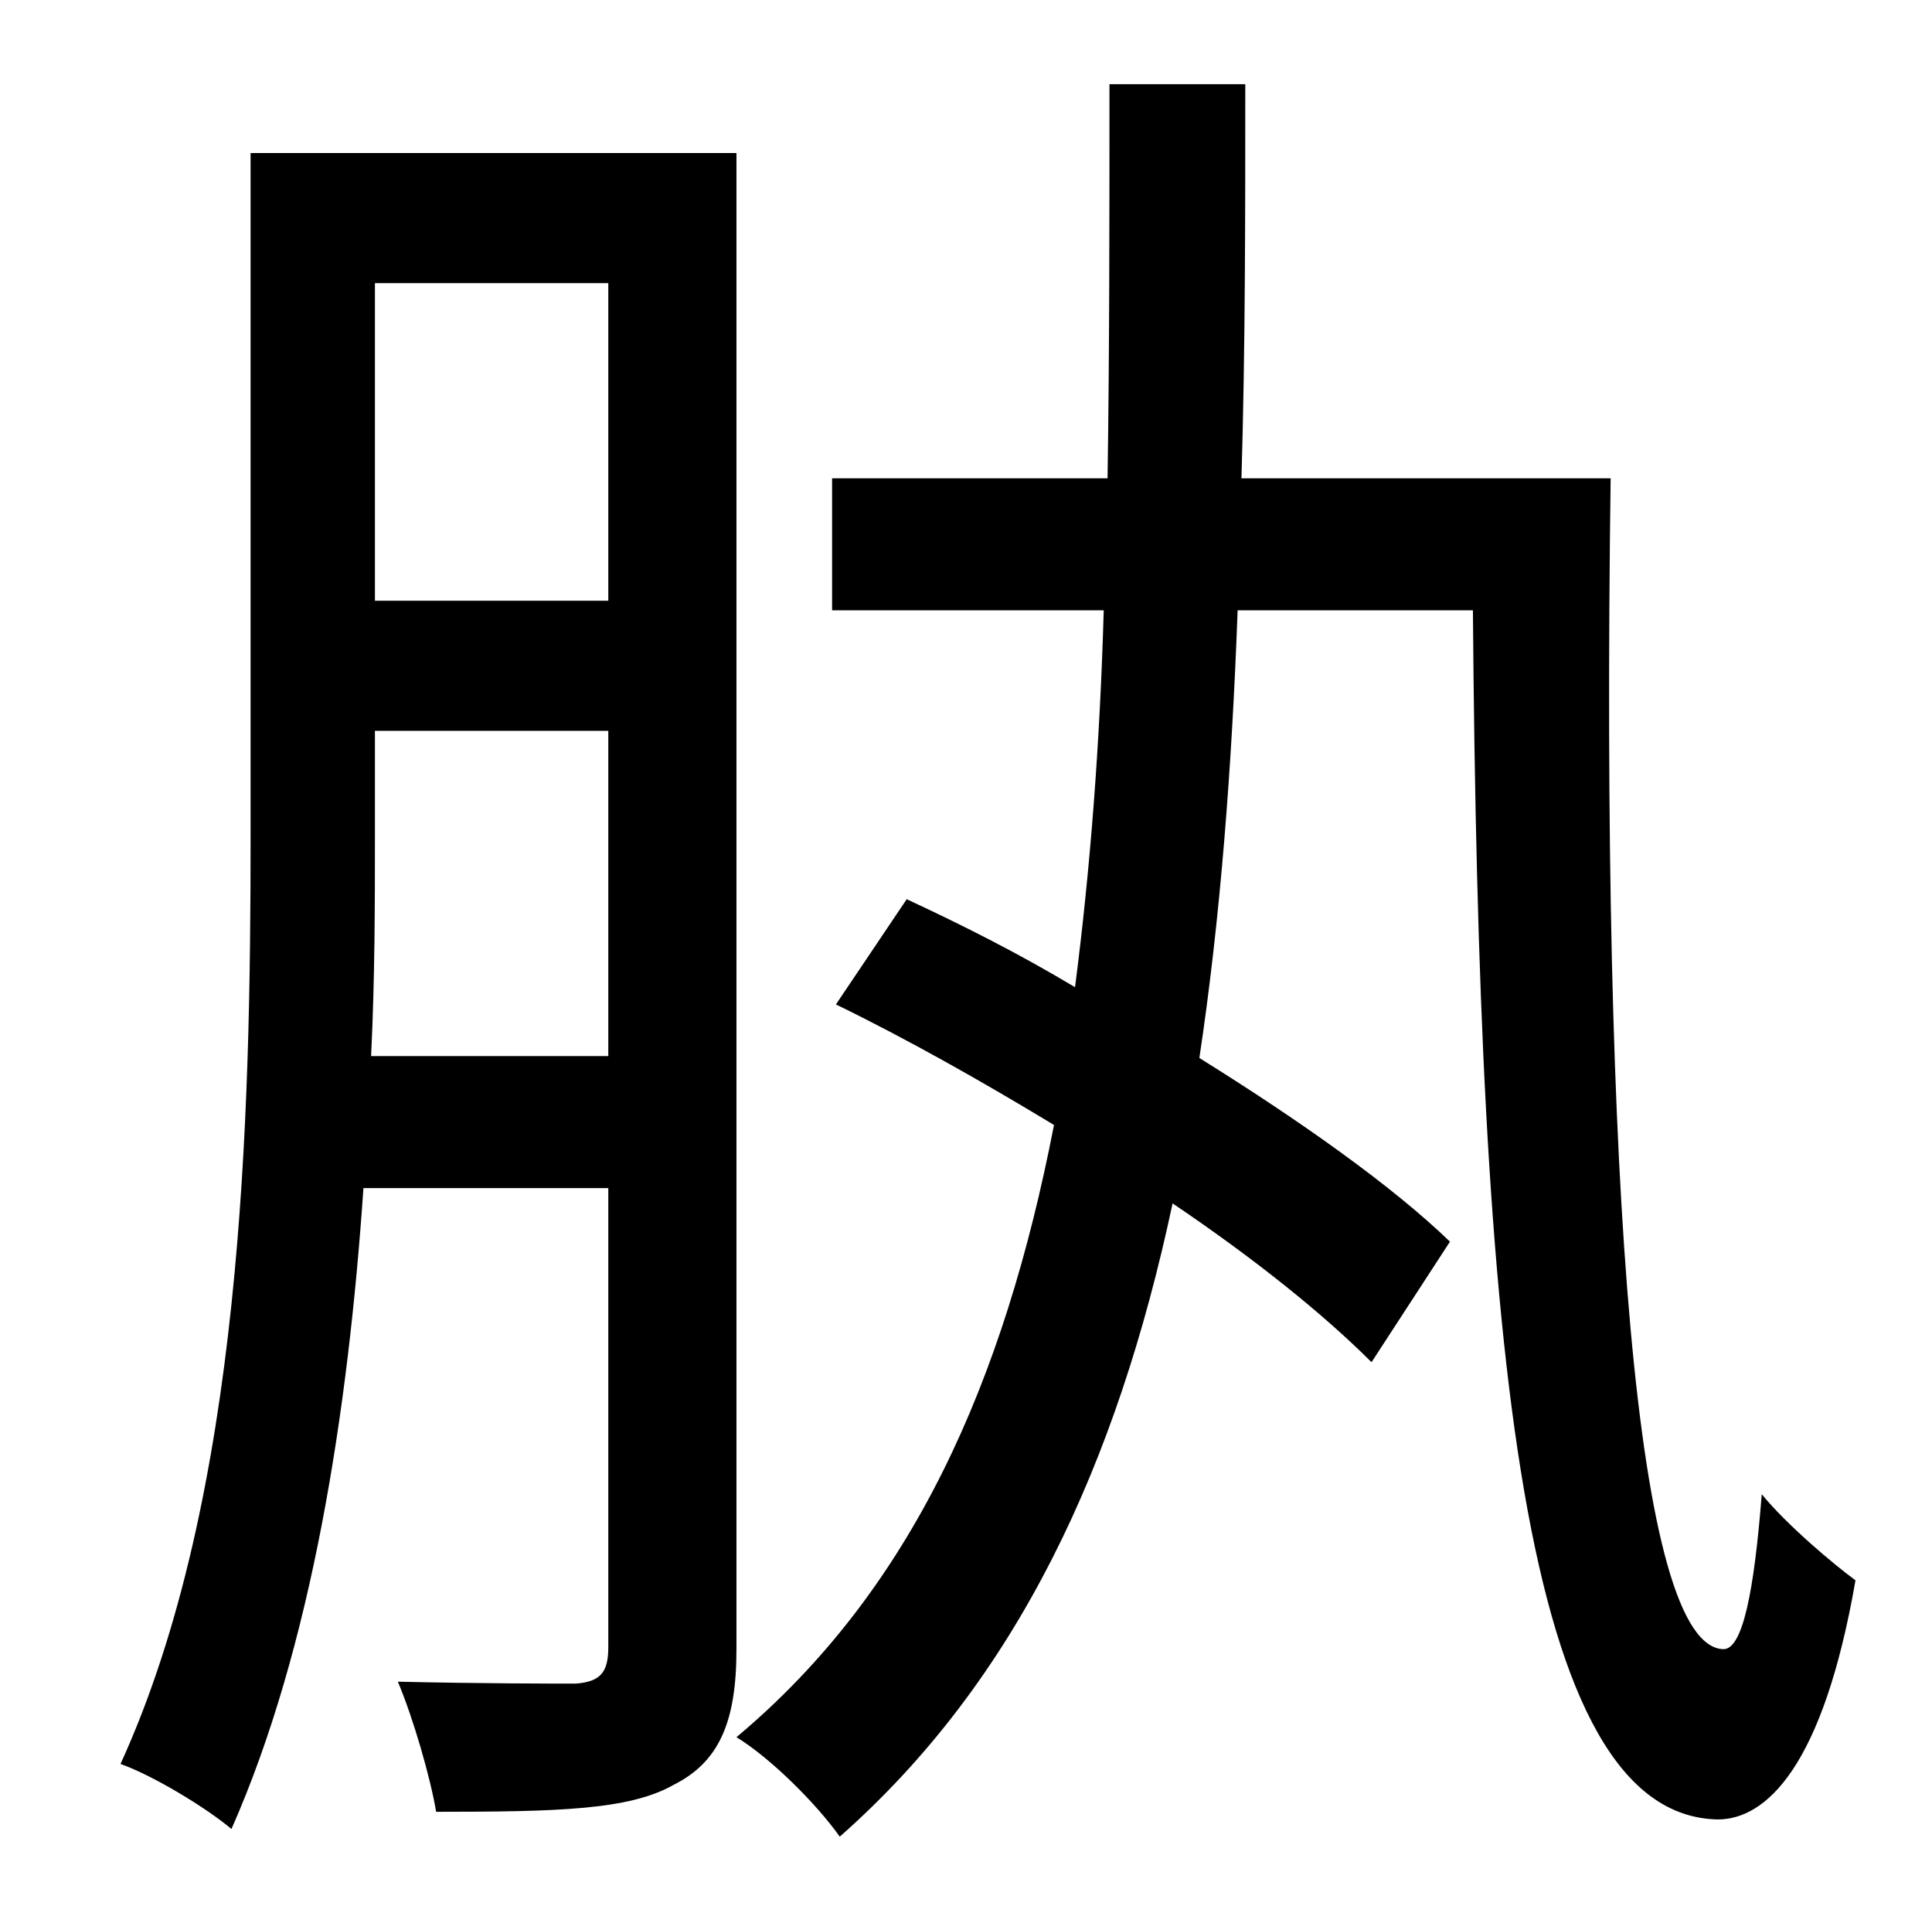 <?xml version="1.0" standalone="no"?>
<!DOCTYPE svg PUBLIC "-//W3C//DTD SVG 1.1//EN" "http://www.w3.org/Graphics/SVG/1.1/DTD/svg11.dtd" >
<svg xmlns="http://www.w3.org/2000/svg" xmlns:xlink="http://www.w3.org/1999/xlink" version="1.1" viewBox="-10 0 1010 1000">
   <path fill="currentColor"
d="M184 552h124v-170h-122v55c0 35 0 74 -2 115zM308 148h-122v166h122v-166zM375 80v782c0 38 -9 59 -33 71c-23 13 -60 14 -124 14c-3 -18 -12 -49 -20 -68c44 1 82 1 93 1c13 -1 17 -6 17 -19v-240h-128c-8 117 -27 240 -69 335c-13 -11 -41 -28 -58 -34
c64 -140 68 -339 68 -485v-357h254zM639 250h193c-5 369 13 611 59 612c10 0 16 -30 20 -81c13 16 38 37 49 45c-17 98 -47 125 -72 125c-102 -2 -125 -244 -128 -632h-123c-3 82 -9 161 -20 234c53 33 101 67 131 96l-41 63c-25 -25 -61 -54 -104 -83
c-29 136 -81 249 -174 331c-12 -17 -36 -41 -54 -52c92 -77 140 -186 166 -320c-38 -23 -77 -45 -114 -63l37 -55c28 13 58 28 88 46c8 -62 13 -127 15 -197h-142v-69h144c1 -66 1 -136 1 -206h71c0 70 0 139 -2 206z" />
</svg>
